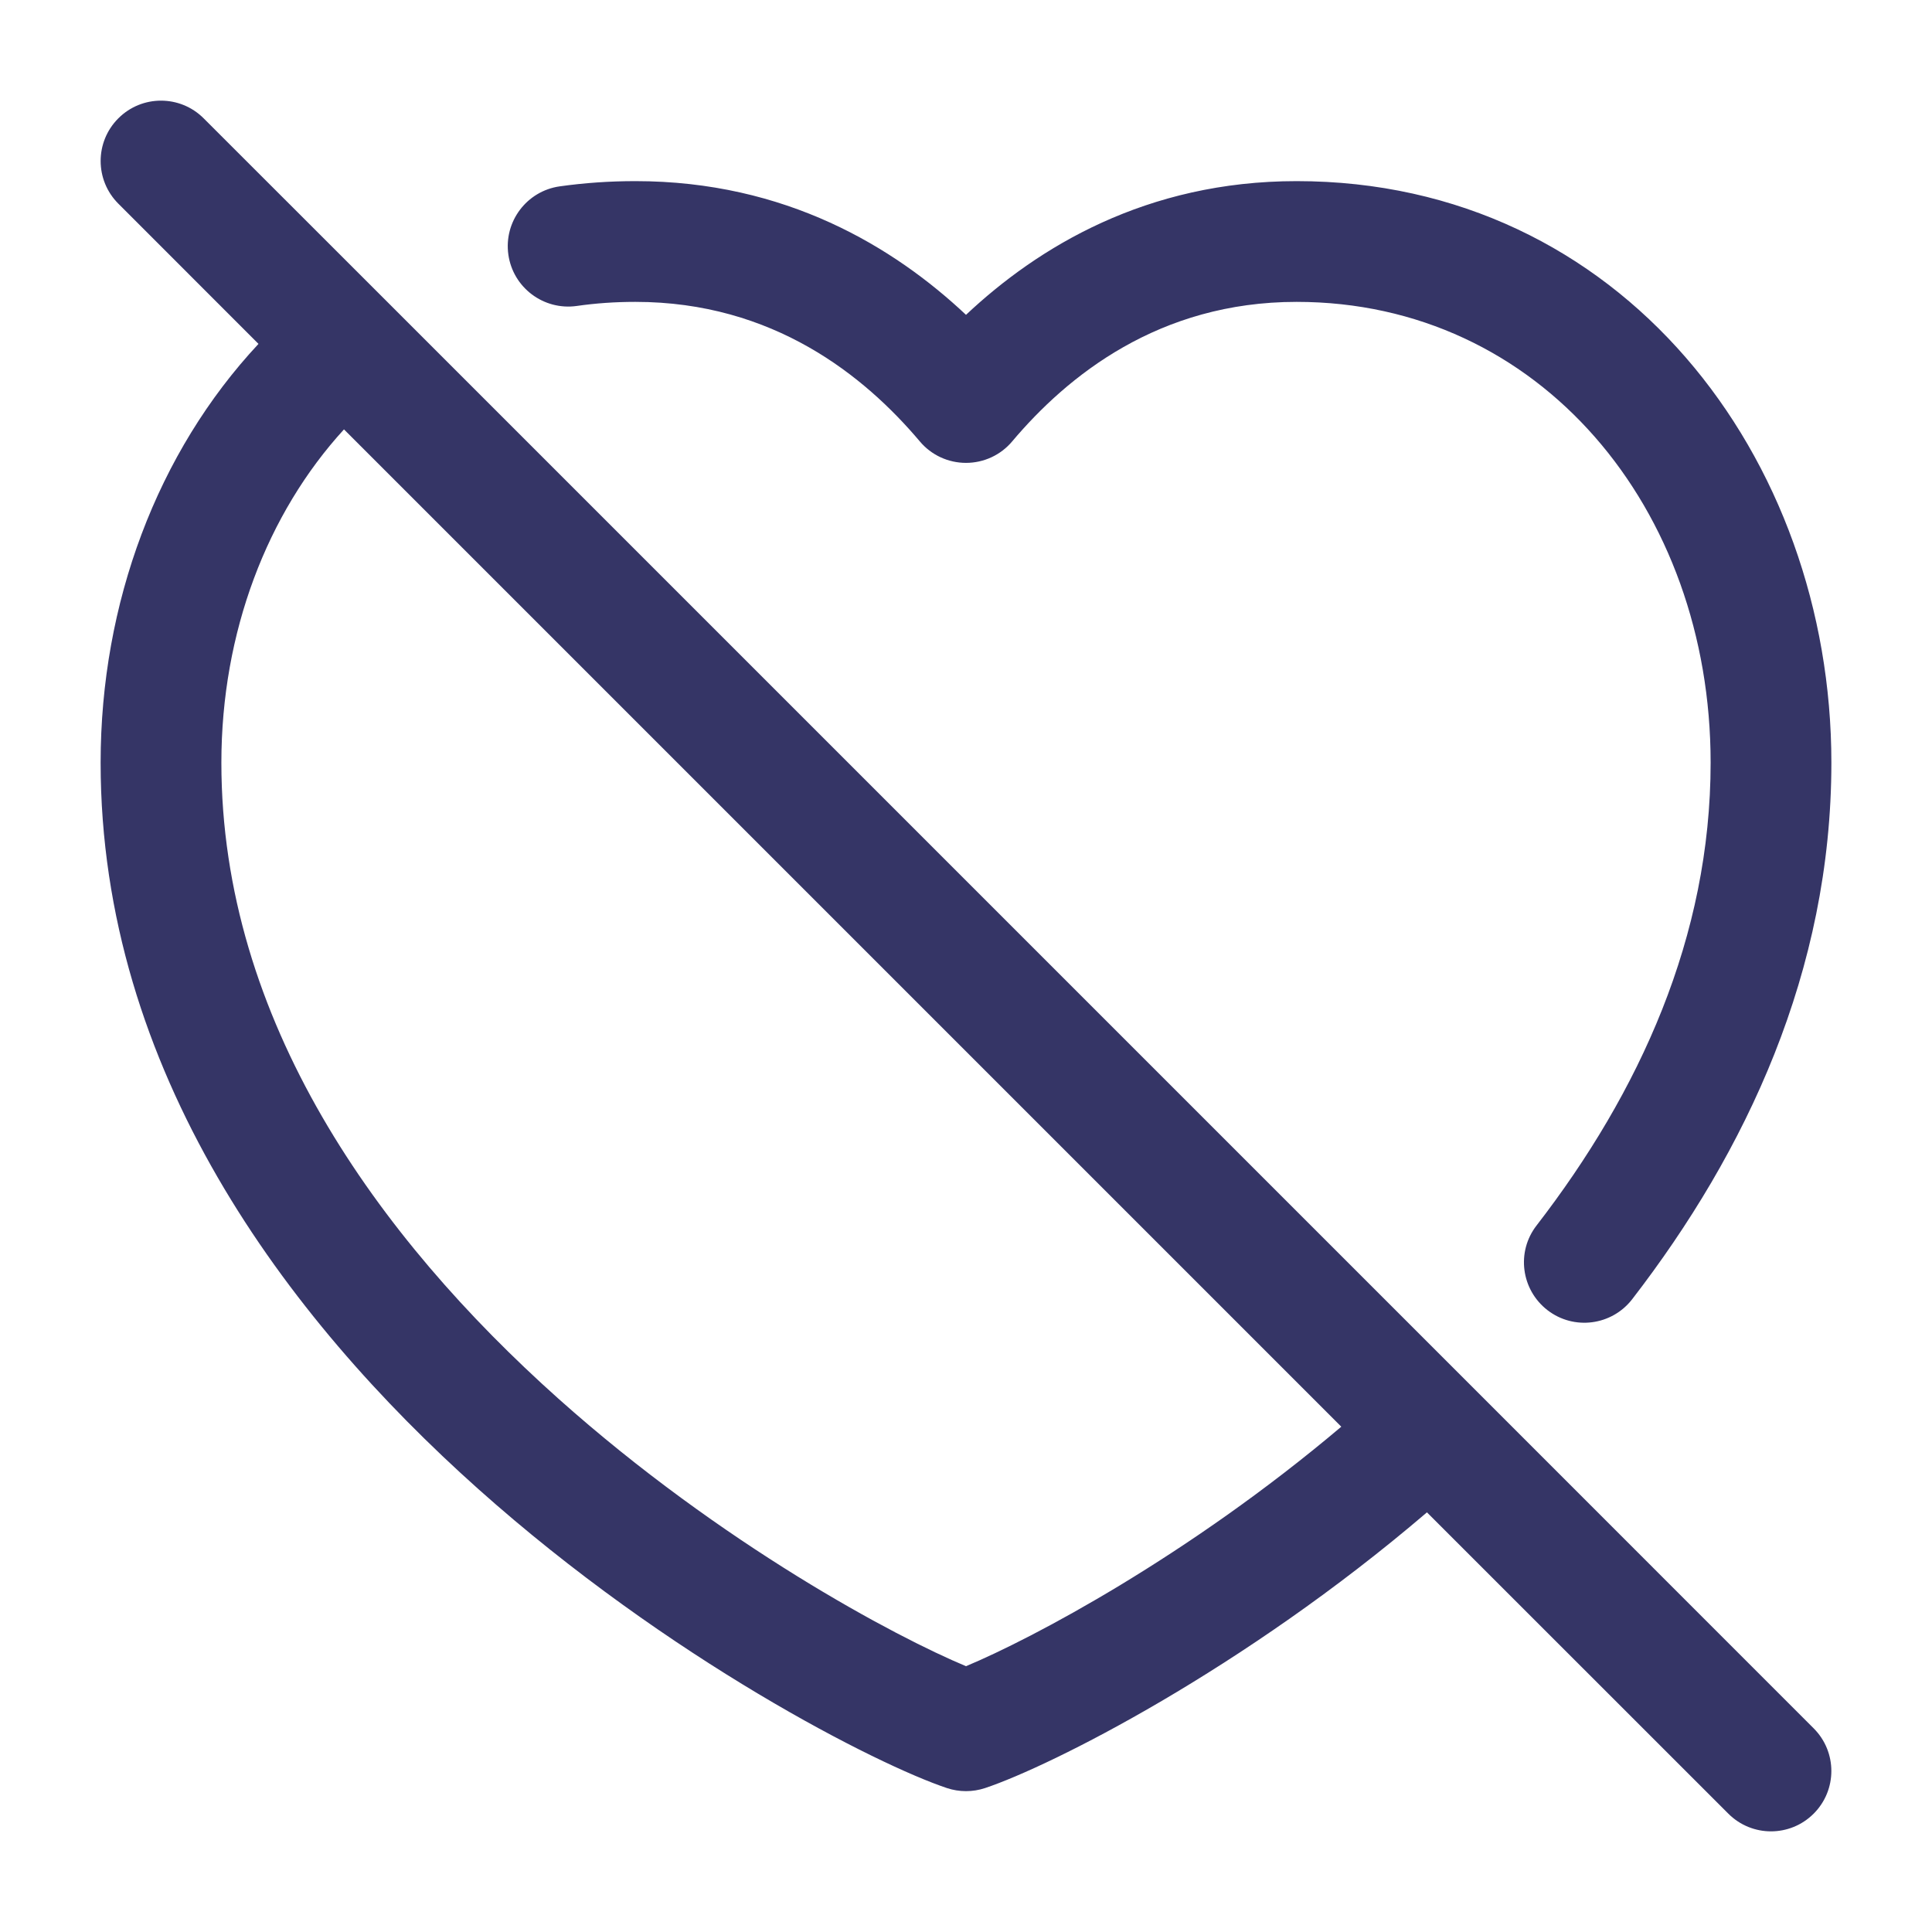 <svg width="24" height="24" viewBox="0 0 24 24" fill="none" xmlns="http://www.w3.org/2000/svg">
<path fill-rule="evenodd" clip-rule="evenodd" d="M2.53 1.47C2.237 1.177 1.763 1.177 1.47 1.47C1.177 1.763 1.177 2.237 1.47 2.53L3.211 4.272C1.954 5.618 1.25 7.491 1.25 9.474C1.25 13.301 3.56 16.37 5.938 18.494C8.316 20.618 10.904 21.925 11.763 22.212C11.917 22.263 12.083 22.263 12.237 22.212C13.054 21.939 15.443 20.74 17.726 18.787L21.47 22.53C21.763 22.823 22.237 22.823 22.53 22.53C22.823 22.237 22.823 21.763 22.53 21.47L18.291 17.23C18.288 17.228 18.287 17.226 18.285 17.224L4.822 3.761C4.818 3.757 4.814 3.753 4.81 3.749L2.53 1.47ZM4.273 5.334C3.319 6.377 2.75 7.854 2.75 9.474C2.75 12.673 4.69 15.367 6.937 17.375C8.964 19.185 11.126 20.334 12 20.698C12.818 20.357 14.759 19.332 16.662 17.723L4.273 5.334Z" fill="#353566"/>
<path d="M7.163 3.801C7.398 3.767 7.642 3.75 7.893 3.75C9.606 3.75 10.74 4.67 11.427 5.484C11.569 5.653 11.779 5.75 12 5.75C12.221 5.75 12.431 5.653 12.573 5.484C13.26 4.67 14.394 3.75 16.107 3.75C19.127 3.75 21.25 6.314 21.25 9.474C21.25 11.638 20.366 13.568 19.088 15.223C18.834 15.55 18.895 16.021 19.223 16.275C19.55 16.528 20.021 16.468 20.275 16.14C21.688 14.31 22.75 12.065 22.75 9.474C22.75 5.686 20.142 2.25 16.107 2.25C14.24 2.25 12.894 3.07 12 3.911C11.106 3.07 9.76 2.25 7.893 2.25C7.572 2.25 7.259 2.272 6.953 2.315C6.543 2.373 6.257 2.753 6.315 3.163C6.373 3.573 6.753 3.858 7.163 3.801Z" fill="#353566"/>
</svg>
